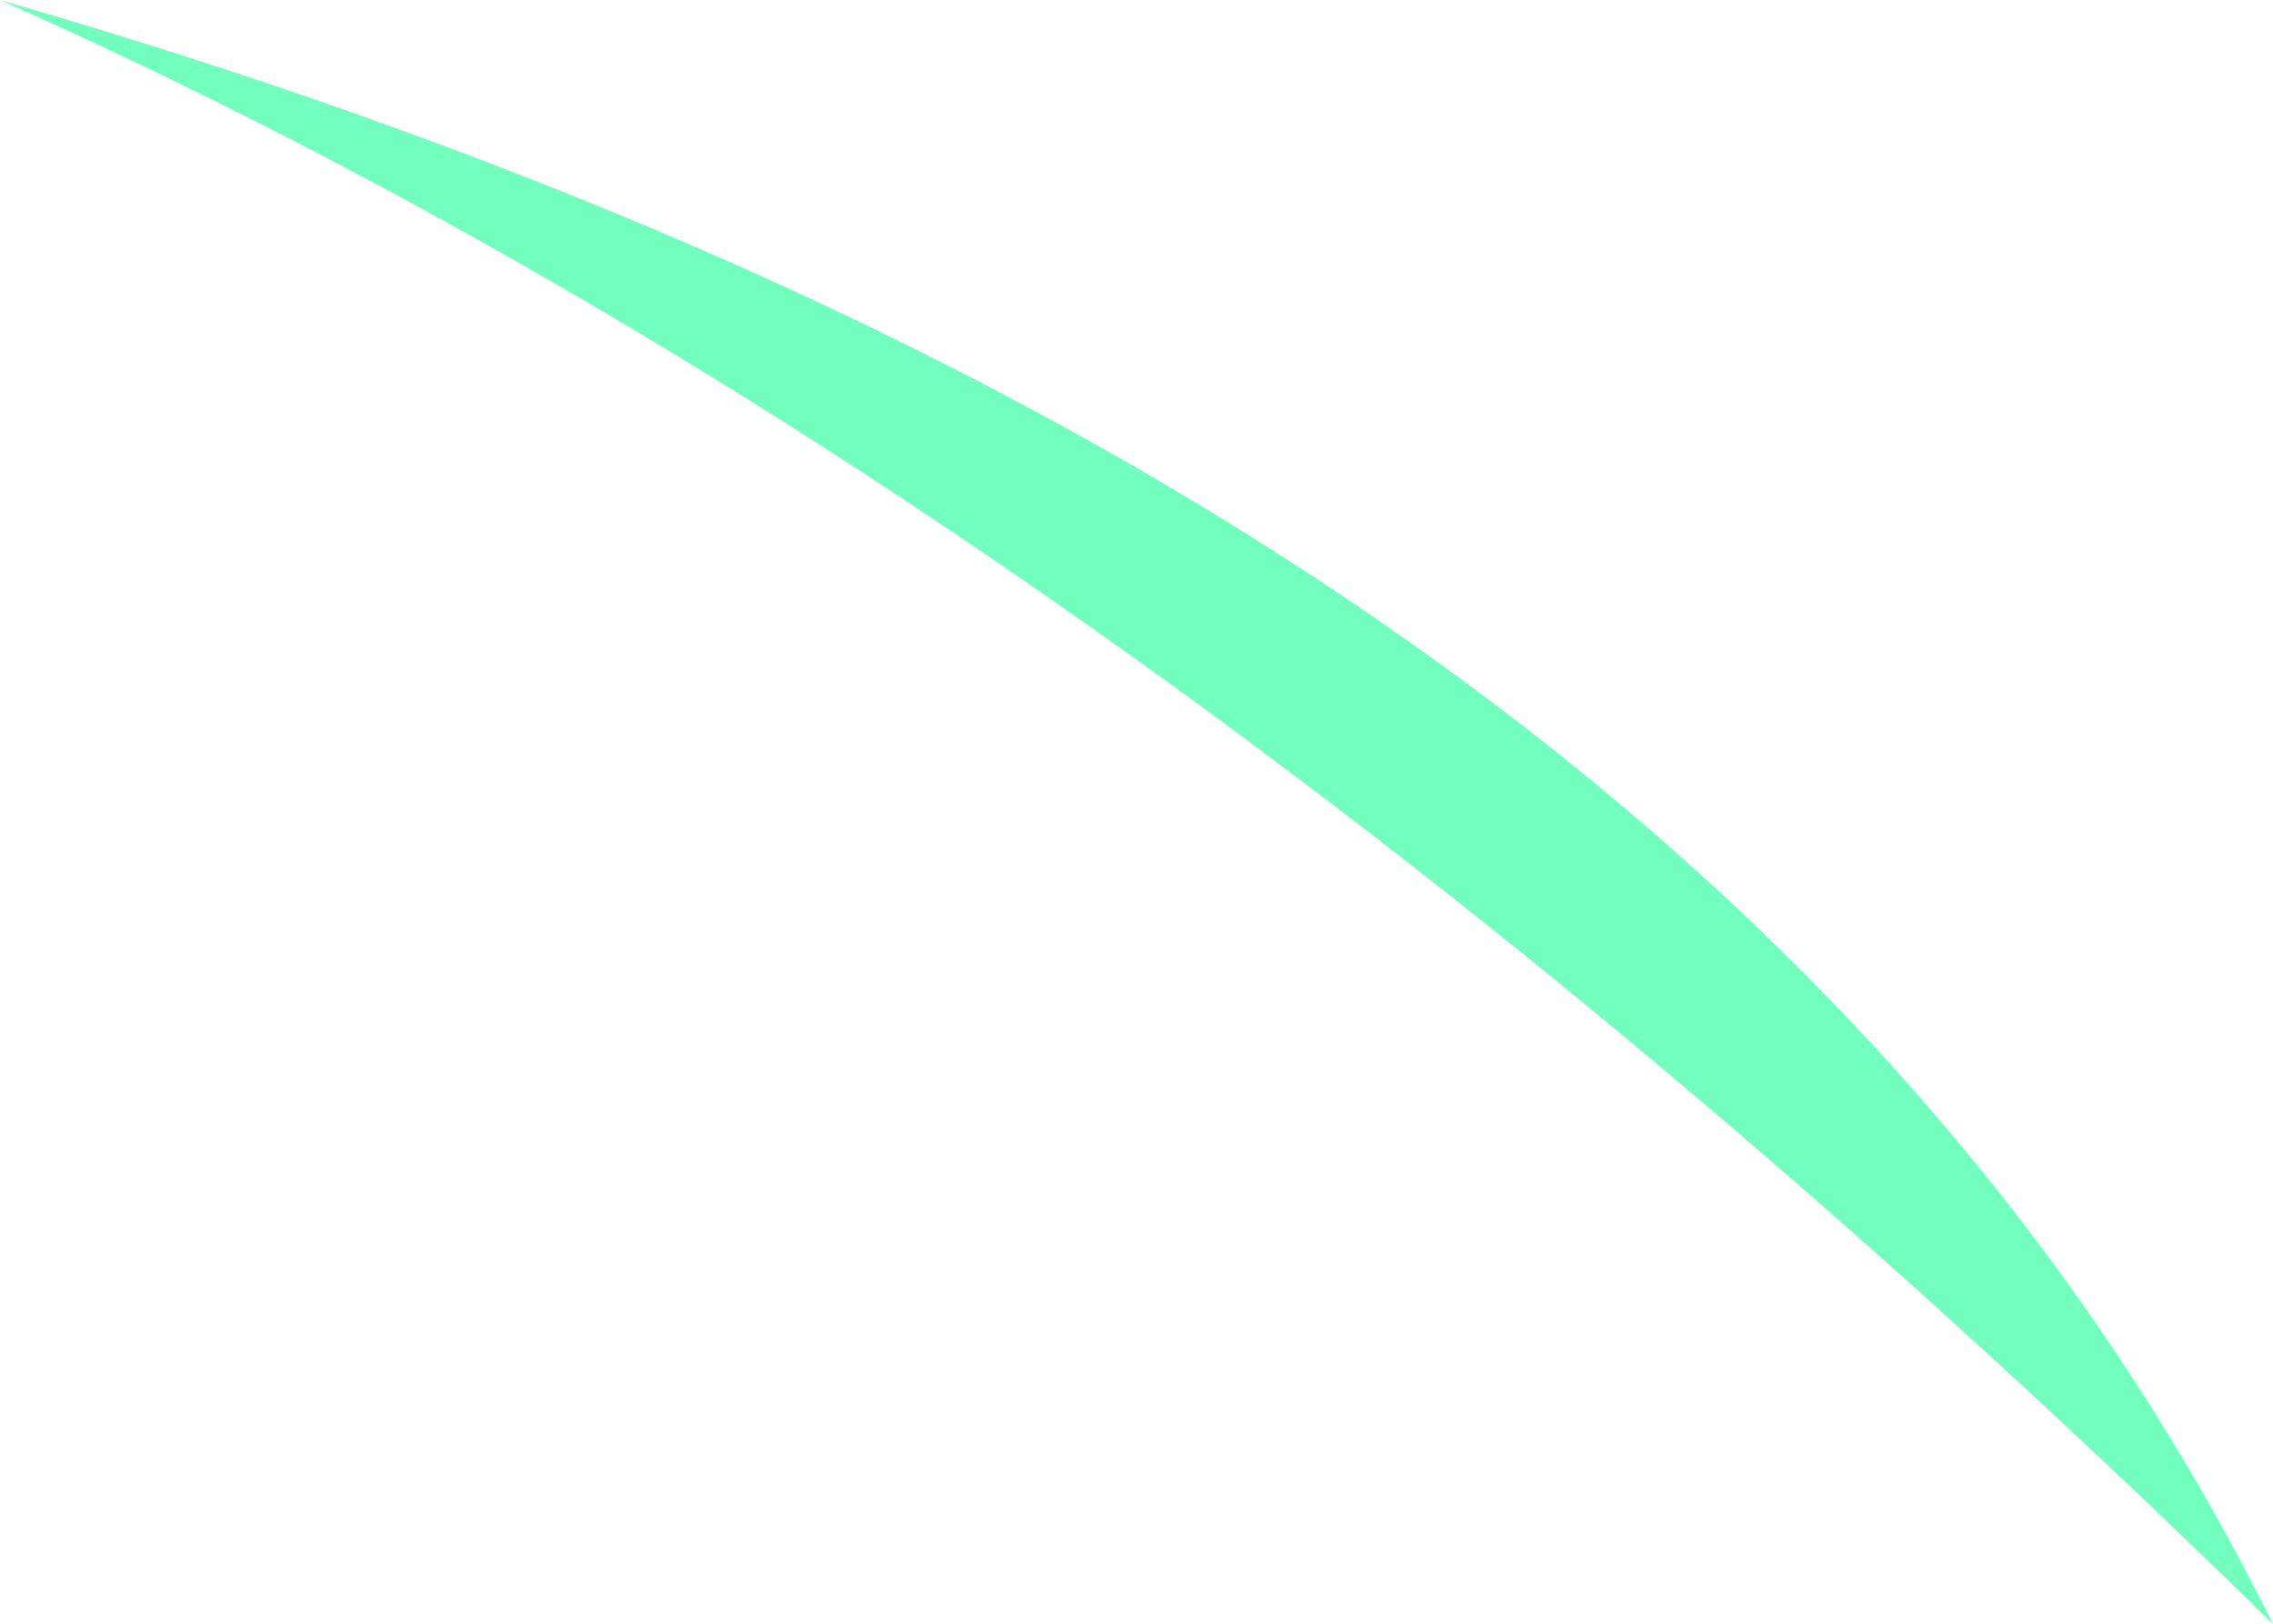 <?xml version="1.0" encoding="UTF-8" standalone="no"?>
<svg xmlns:xlink="http://www.w3.org/1999/xlink" height="50.8px" width="71.1px" xmlns="http://www.w3.org/2000/svg">
  <g transform="matrix(1.0, 0.0, 0.0, 1.0, 35.55, 25.4)">
    <path d="M-35.55 -25.4 Q18.05 -9.95 35.55 25.4 -0.3 -9.75 -35.55 -25.4" fill="#72ffbd" fill-rule="evenodd" stroke="none"/>
  </g>
</svg>
